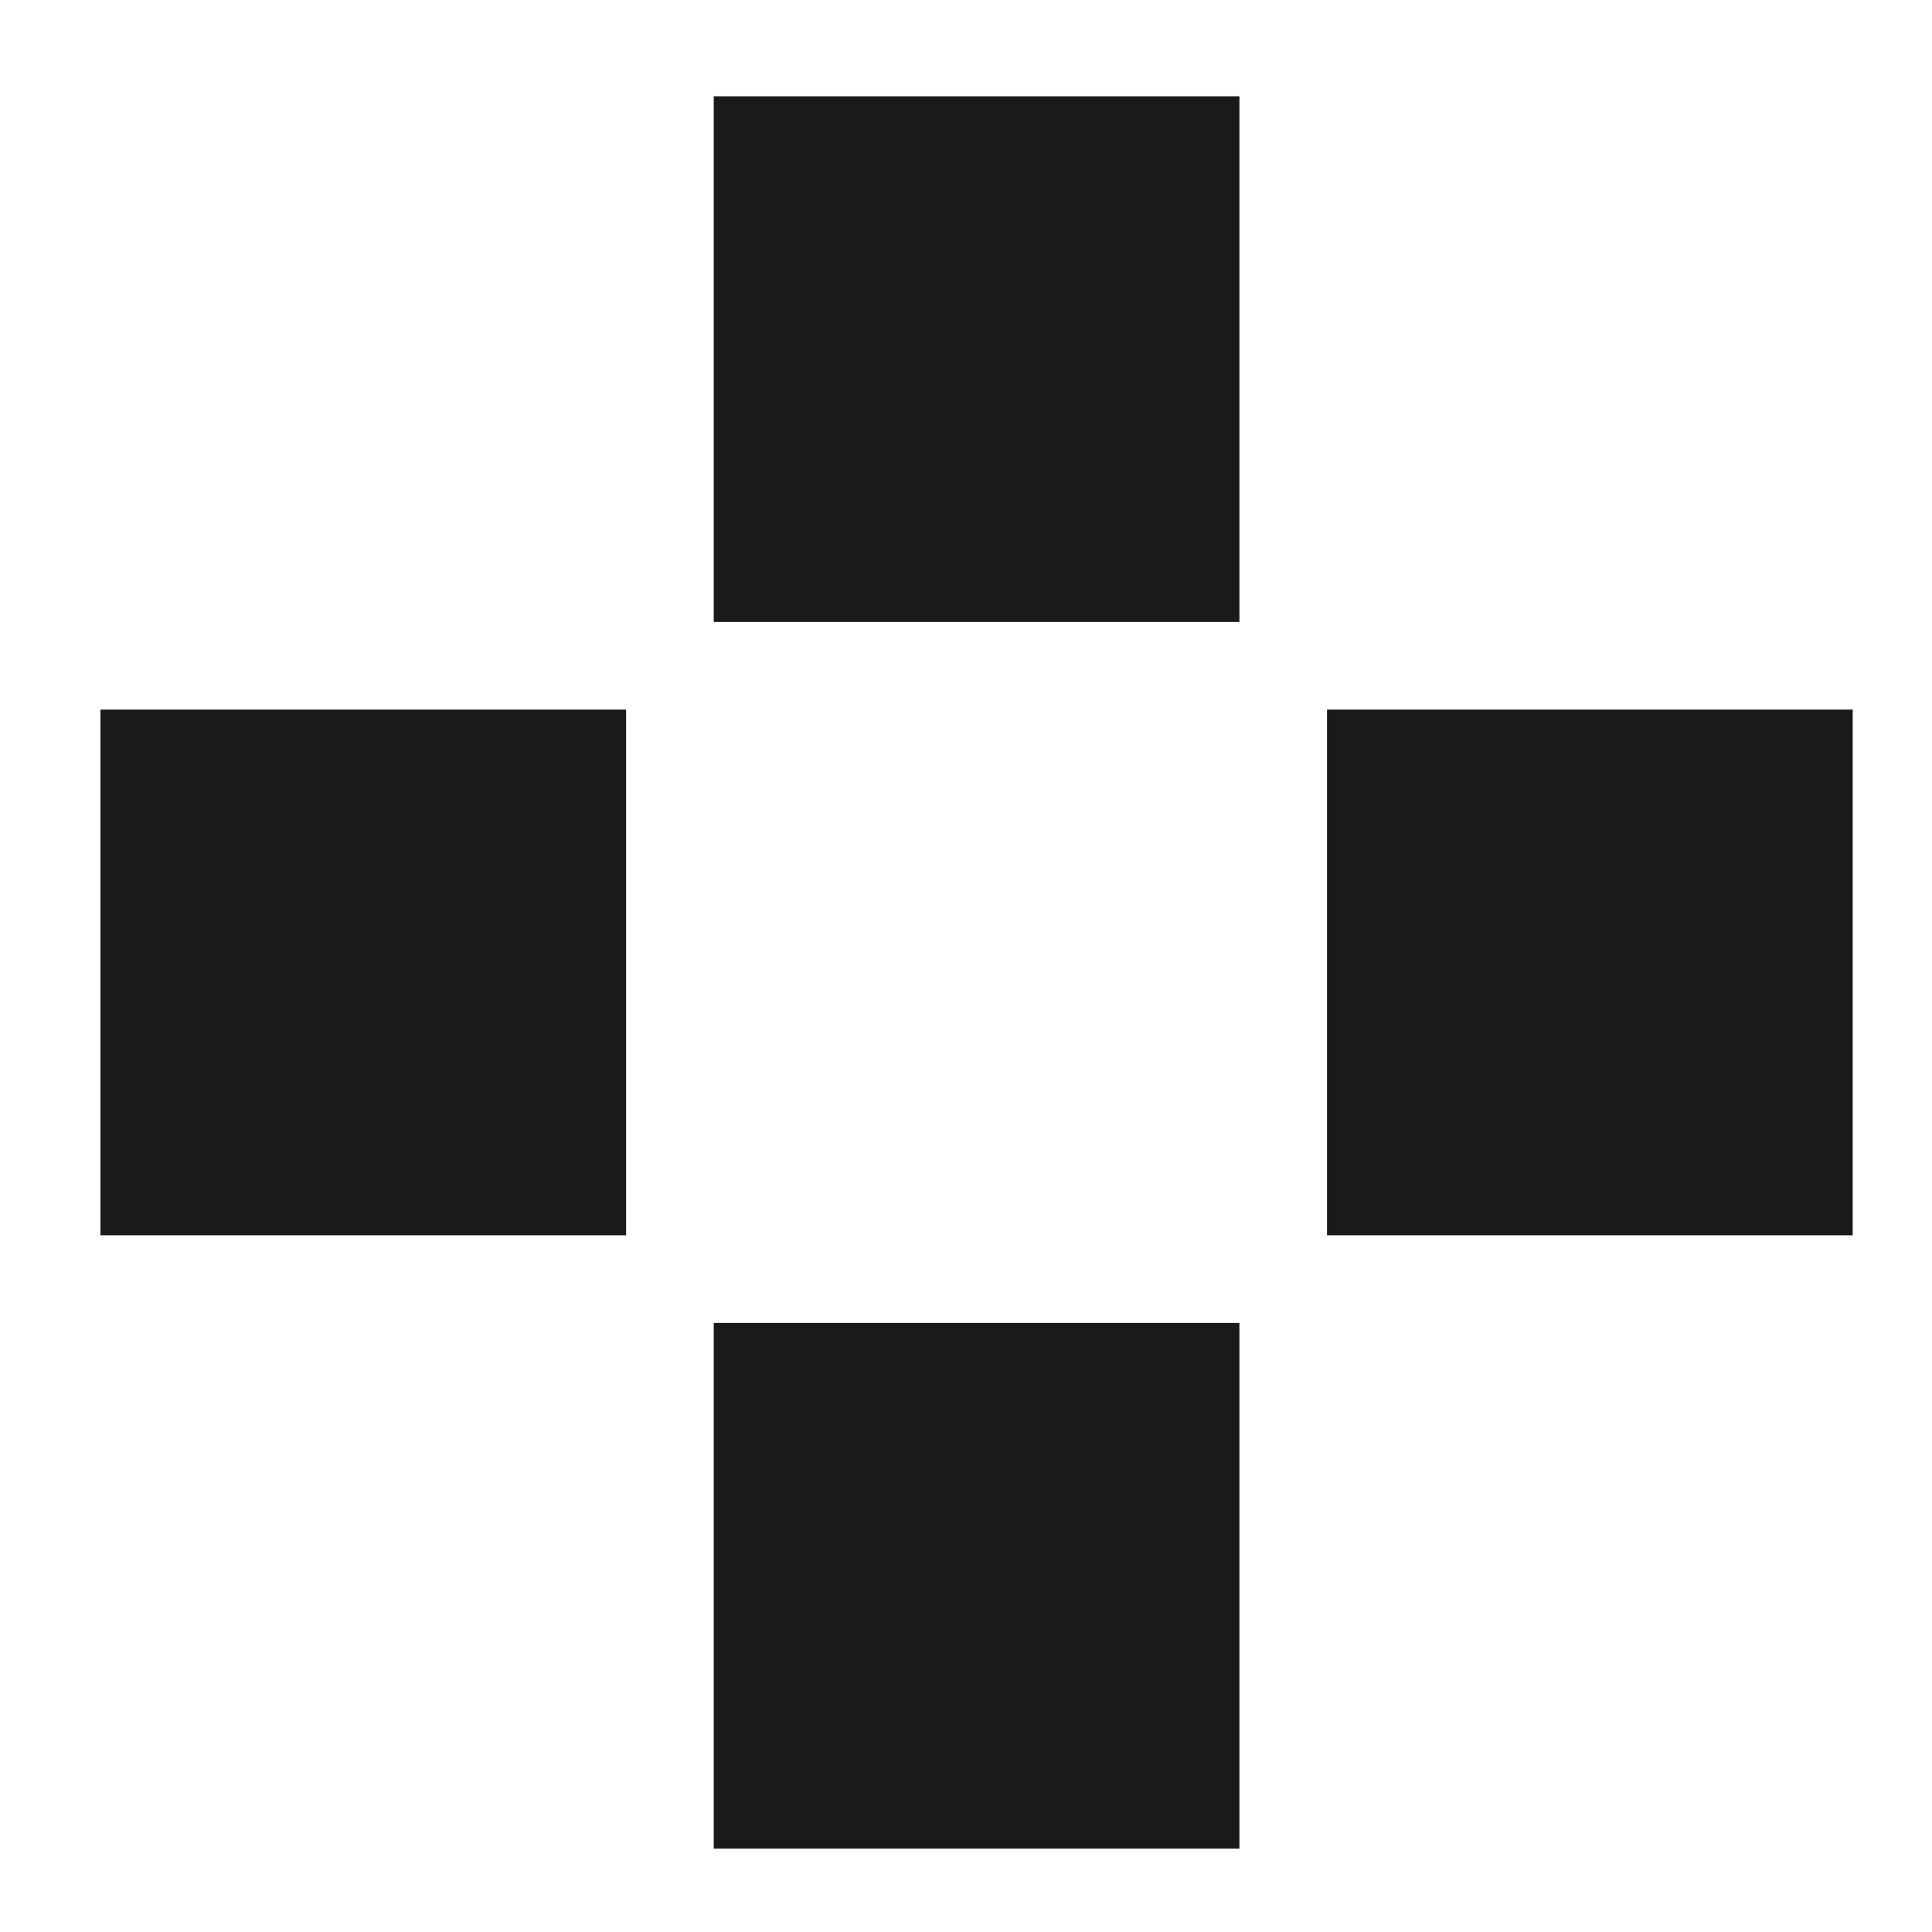 <?xml version="1.0" encoding="UTF-8" standalone="no"?>
<!-- Created with Inkscape (http://www.inkscape.org/) -->

<svg
        xmlns:dc="http://purl.org/dc/elements/1.1/"
        xmlns:cc="http://creativecommons.org/ns#"
        xmlns:rdf="http://www.w3.org/1999/02/22-rdf-syntax-ns#"
        xmlns:svg="http://www.w3.org/2000/svg"
        xmlns="http://www.w3.org/2000/svg"
        xmlns:sodipodi="http://sodipodi.sourceforge.net/DTD/sodipodi-0.dtd"
        xmlns:inkscape="http://www.inkscape.org/namespaces/inkscape"
        version="1.1"
        id="svg212"
        width="220.535"
        height="220.535">
    <defs
            id="defs216" />
    <sodipodi:namedview
            pagecolor="#ffffff"
            bordercolor="#666666"
            borderopacity="1"
            objecttolerance="10"
            gridtolerance="10"
            guidetolerance="10"
            inkscape:pageopacity="0"
            inkscape:pageshadow="2"
            inkscape:window-width="640"
            inkscape:window-height="480"
            id="namedview214" />
    <inkscape:clipboard
            style="font-variant-east_asian:normal;opacity:1;vector-effect:none;fill:#1a1a1a;fill-opacity:1;stroke-width:0.75;stroke-linecap:butt;stroke-linejoin:miter;stroke-miterlimit:4;stroke-dasharray:none;stroke-dashoffset:0;stroke-opacity:1"
            min="248.564,460.4"
            max="469.099,680.935" />
    <g
            transform="matrix(3.78,0,0,3.78,-188.564,-441.585)"
            id="g210">
        <rect
                style="fill:#00ff00;fill-opacity:0.005;stroke-width:0.265"
                id="rect4708"
                width="58.35"
                height="58.35"
                x="49.891"
                y="116.836" />
        <rect
                style="fill:#1a1a1a;stroke-width:0.198"
                id="rect3790-5-2"
                width="15.875"
                height="15.875"
                x="89.958"
                y="138.25" />
        <rect
                style="fill:#1a1a1a;stroke-width:0.198"
                id="rect3790-5-1"
                width="15.875"
                height="15.875"
                x="71.438"
                y="156.771" />
        <rect
                style="fill:#1a1a1a;stroke-width:0.198"
                id="rect3790-5-0"
                width="15.875"
                height="15.875"
                x="71.438"
                y="119.729" />
        <rect
                style="fill:#1a1a1a;stroke-width:0.198"
                id="rect3790-5-60"
                width="15.875"
                height="15.875"
                x="52.917"
                y="138.25" />
    </g>
</svg>
